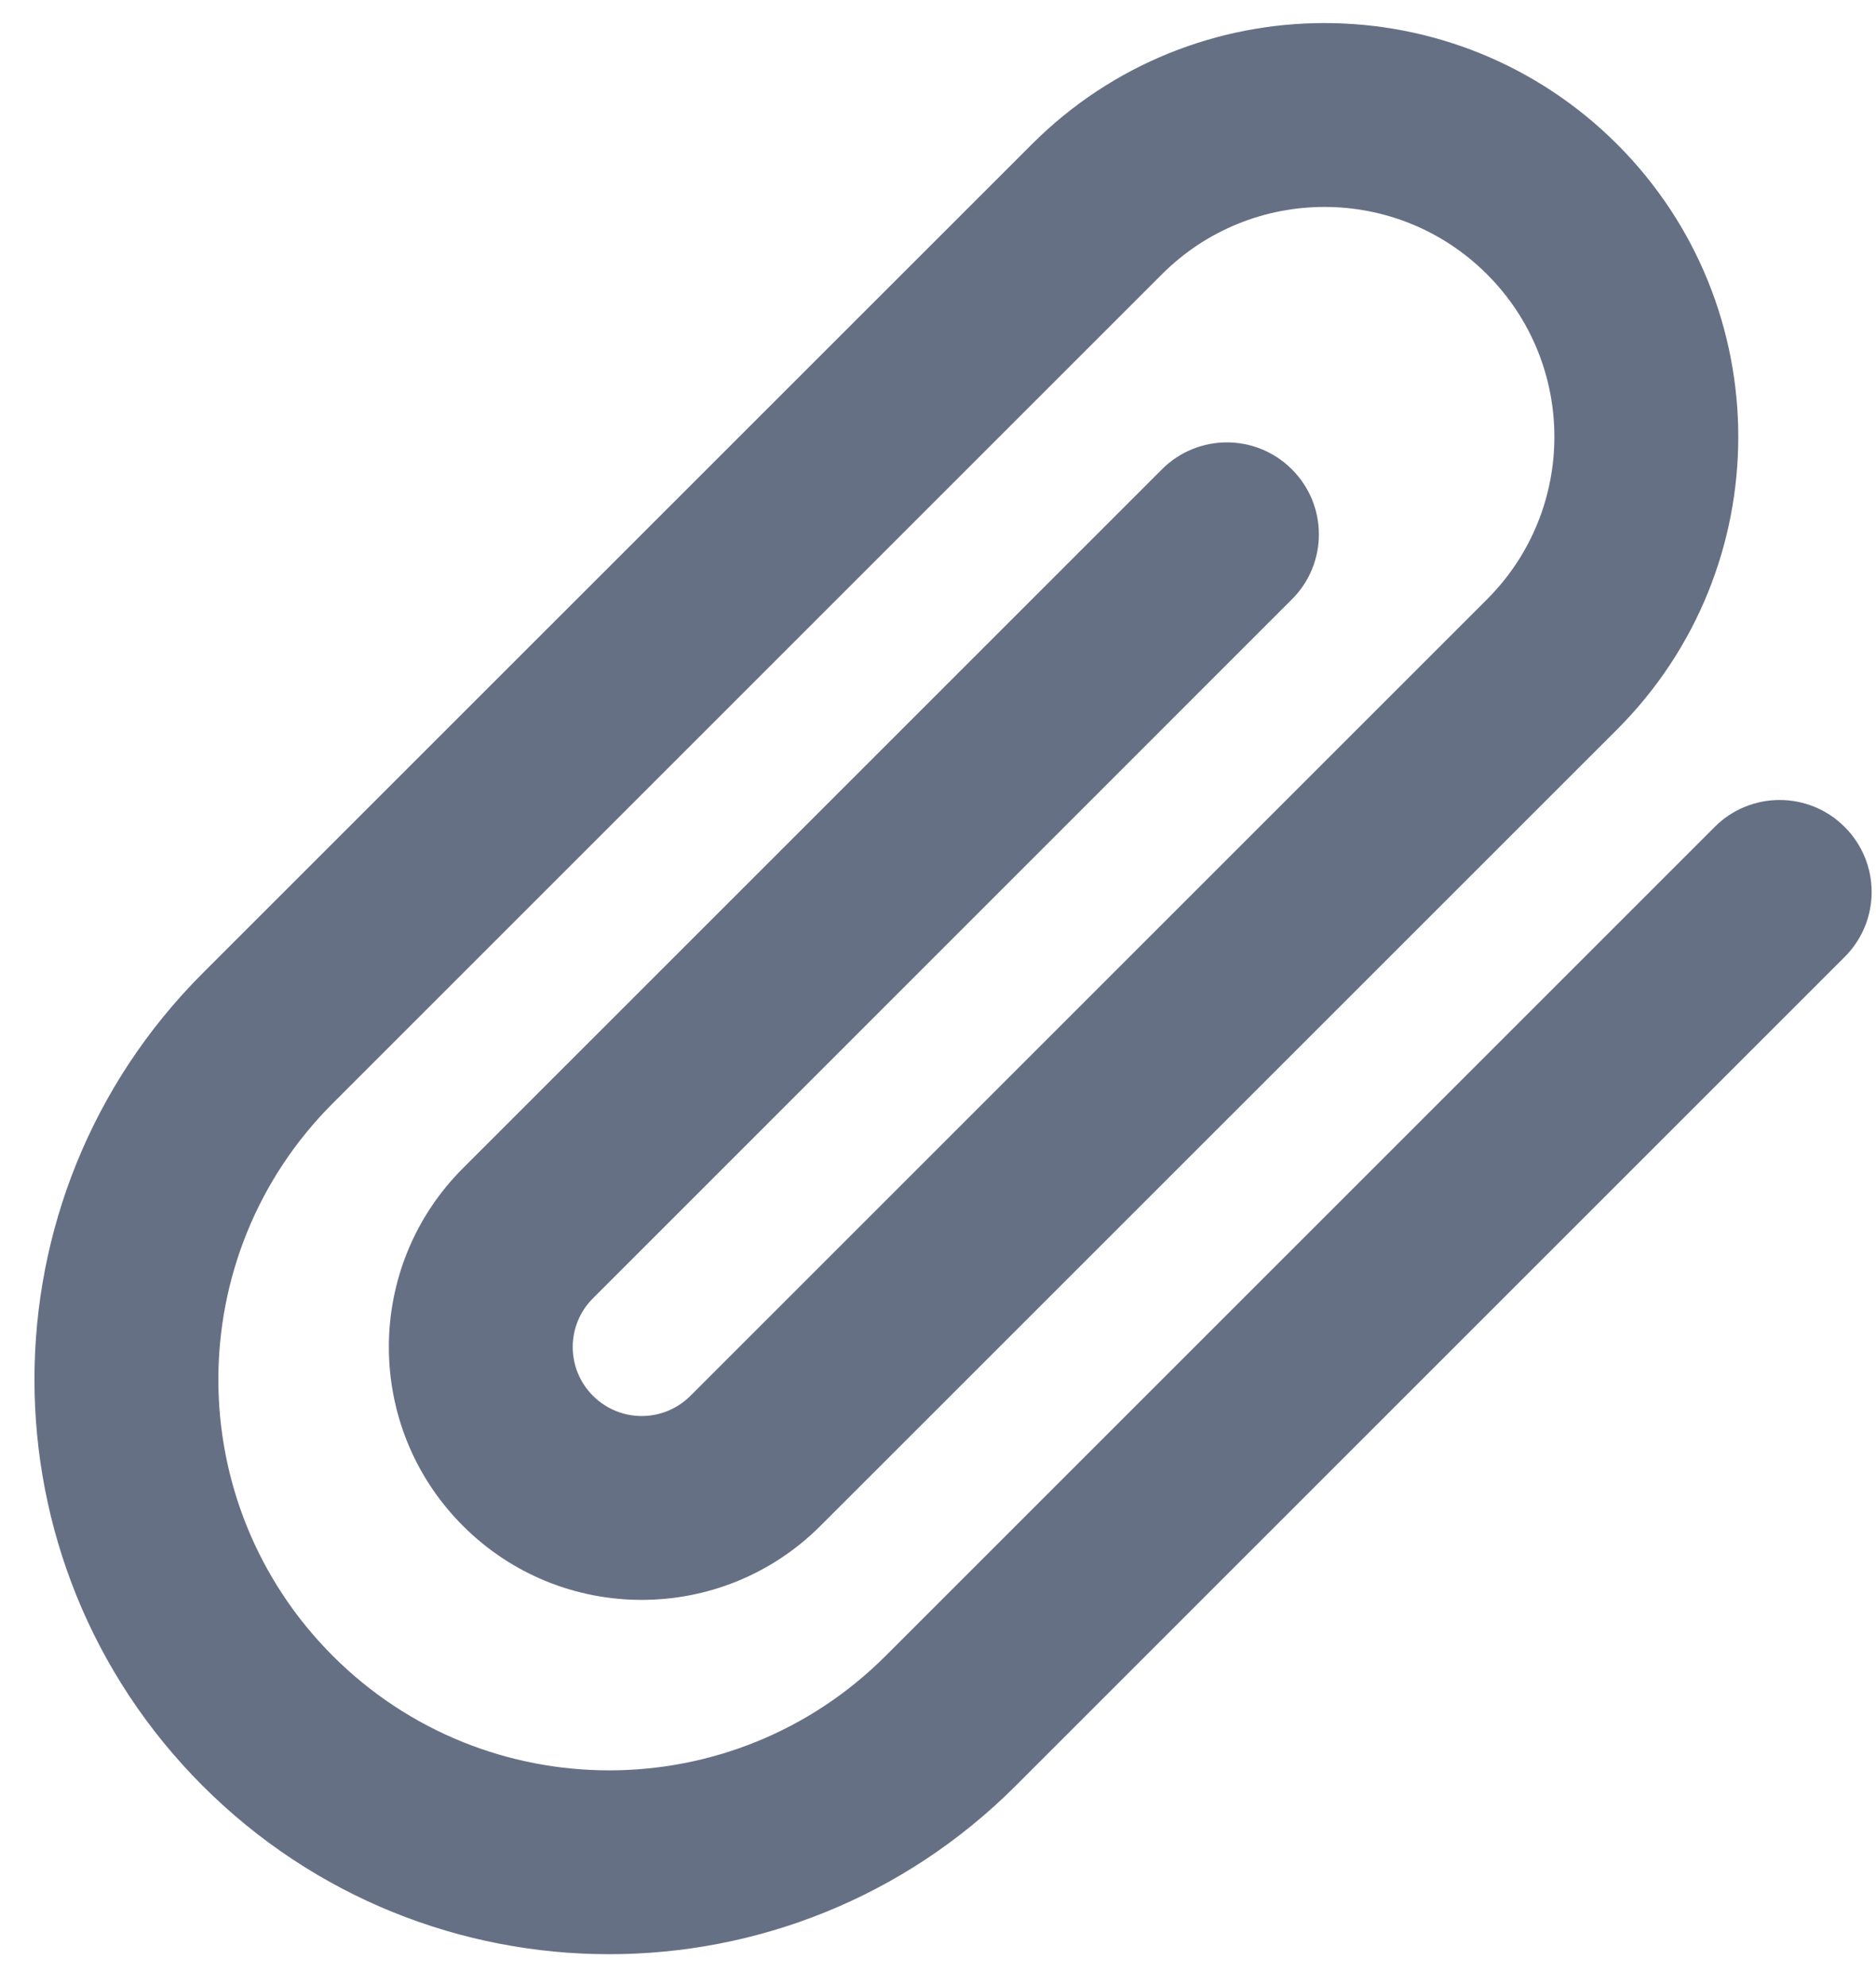 <svg width="17" height="18" viewBox="0 0 17 18" fill="none" xmlns="http://www.w3.org/2000/svg">
<path fill-rule="evenodd" clip-rule="evenodd" d="M13.475 2.486C12.662 1.672 11.343 1.672 10.529 2.486L3.016 9.999C1.633 11.382 1.633 13.624 3.016 15.008C4.399 16.391 6.642 16.391 8.025 15.008L15.538 7.495C15.863 7.169 16.391 7.169 16.716 7.495C17.042 7.82 17.042 8.348 16.716 8.673L9.203 16.186C7.169 18.22 3.871 18.22 1.837 16.186C-0.196 14.152 -0.196 10.854 1.837 8.82L9.351 1.307C10.815 -0.157 13.189 -0.157 14.654 1.307C16.118 2.772 16.118 5.146 14.654 6.611L7.435 13.829C6.54 14.724 5.089 14.724 4.195 13.829C3.3 12.934 3.3 11.483 4.195 10.588L10.529 4.254C10.854 3.928 11.382 3.928 11.707 4.254C12.033 4.579 12.033 5.107 11.707 5.432L5.373 11.767C5.129 12.011 5.129 12.406 5.373 12.65C5.617 12.895 6.013 12.895 6.257 12.65L13.475 5.432C14.289 4.619 14.289 3.299 13.475 2.486Z" fill="#667085"/>
</svg>
